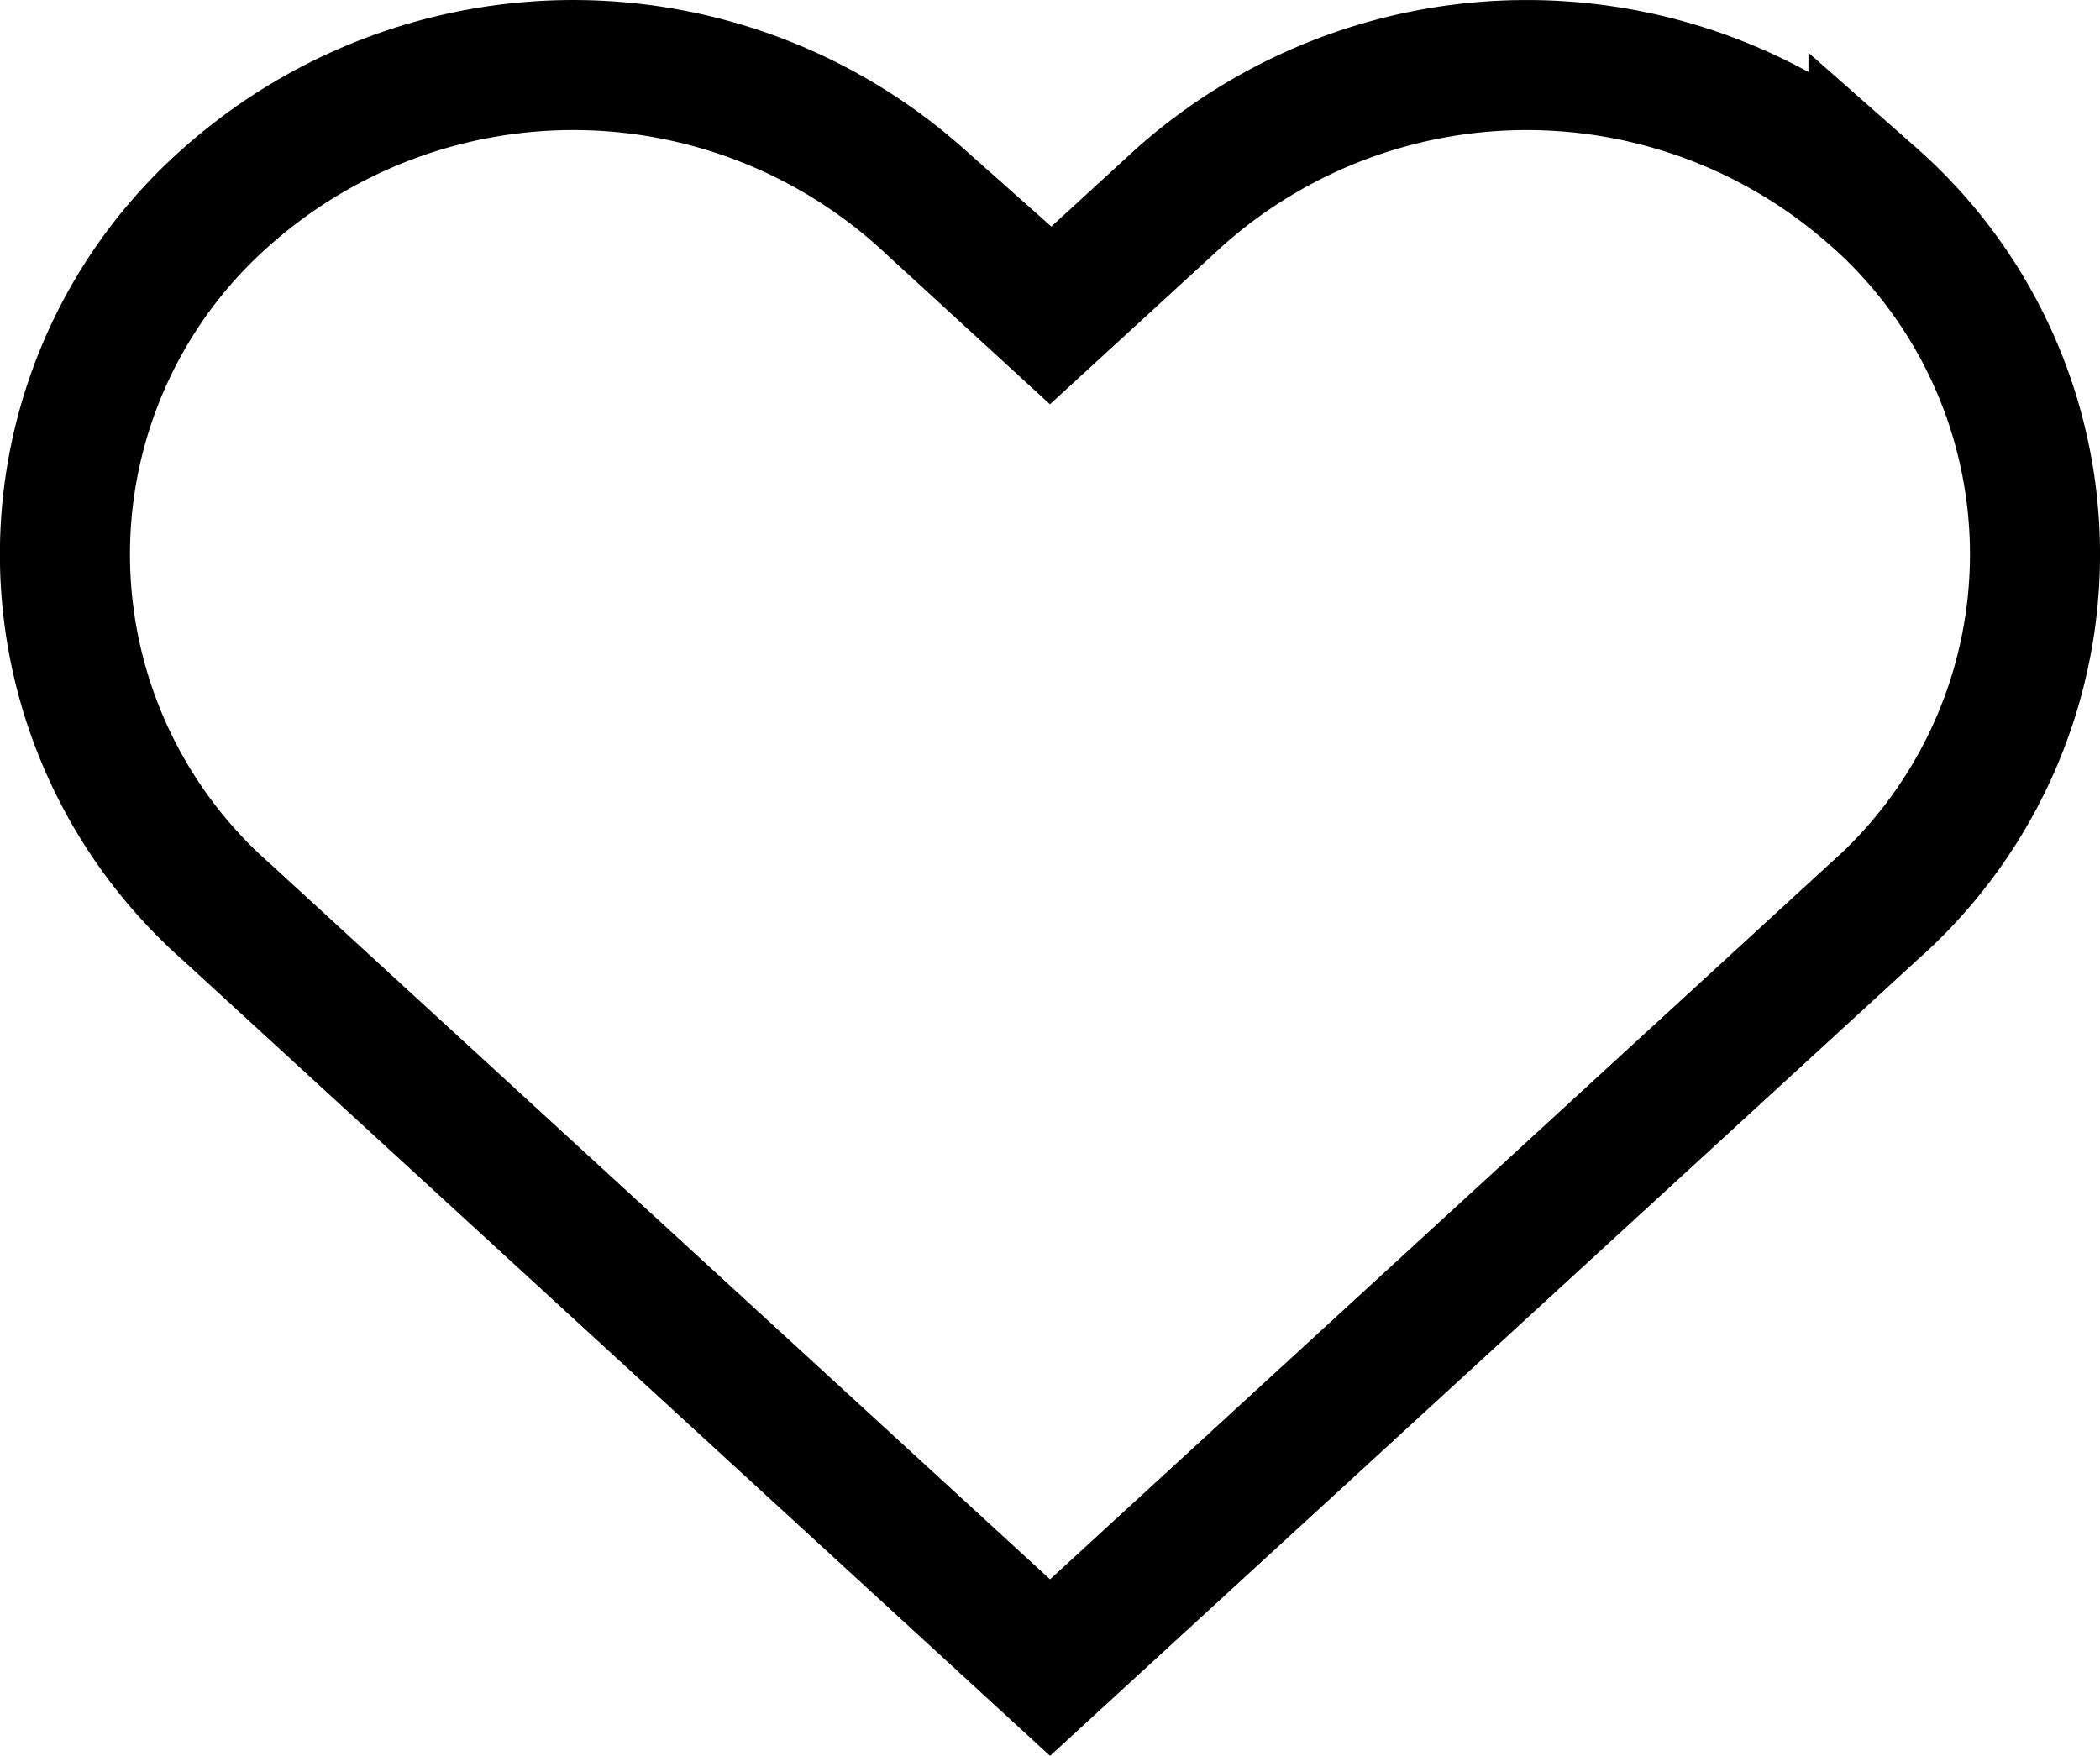 <svg xmlns="http://www.w3.org/2000/svg" width="64.577" height="54.003" viewBox="0 0 64.577 54.003">
  <path id="Favourite_Menu_Outline" data-name="Favourite Menu Outline" d="M57.85,8.859a16.056,16.056,0,0,0-21.324,0l-4,3.669-4-3.669a16.05,16.05,0,0,0-21.32,0,14.658,14.658,0,0,0,0,22L32.529,54.1,57.85,30.856a14.664,14.664,0,0,0,0-22Z" transform="translate(-0.239 -2.807)" fill="none" stroke="#000" stroke-width="4"/>
</svg>
